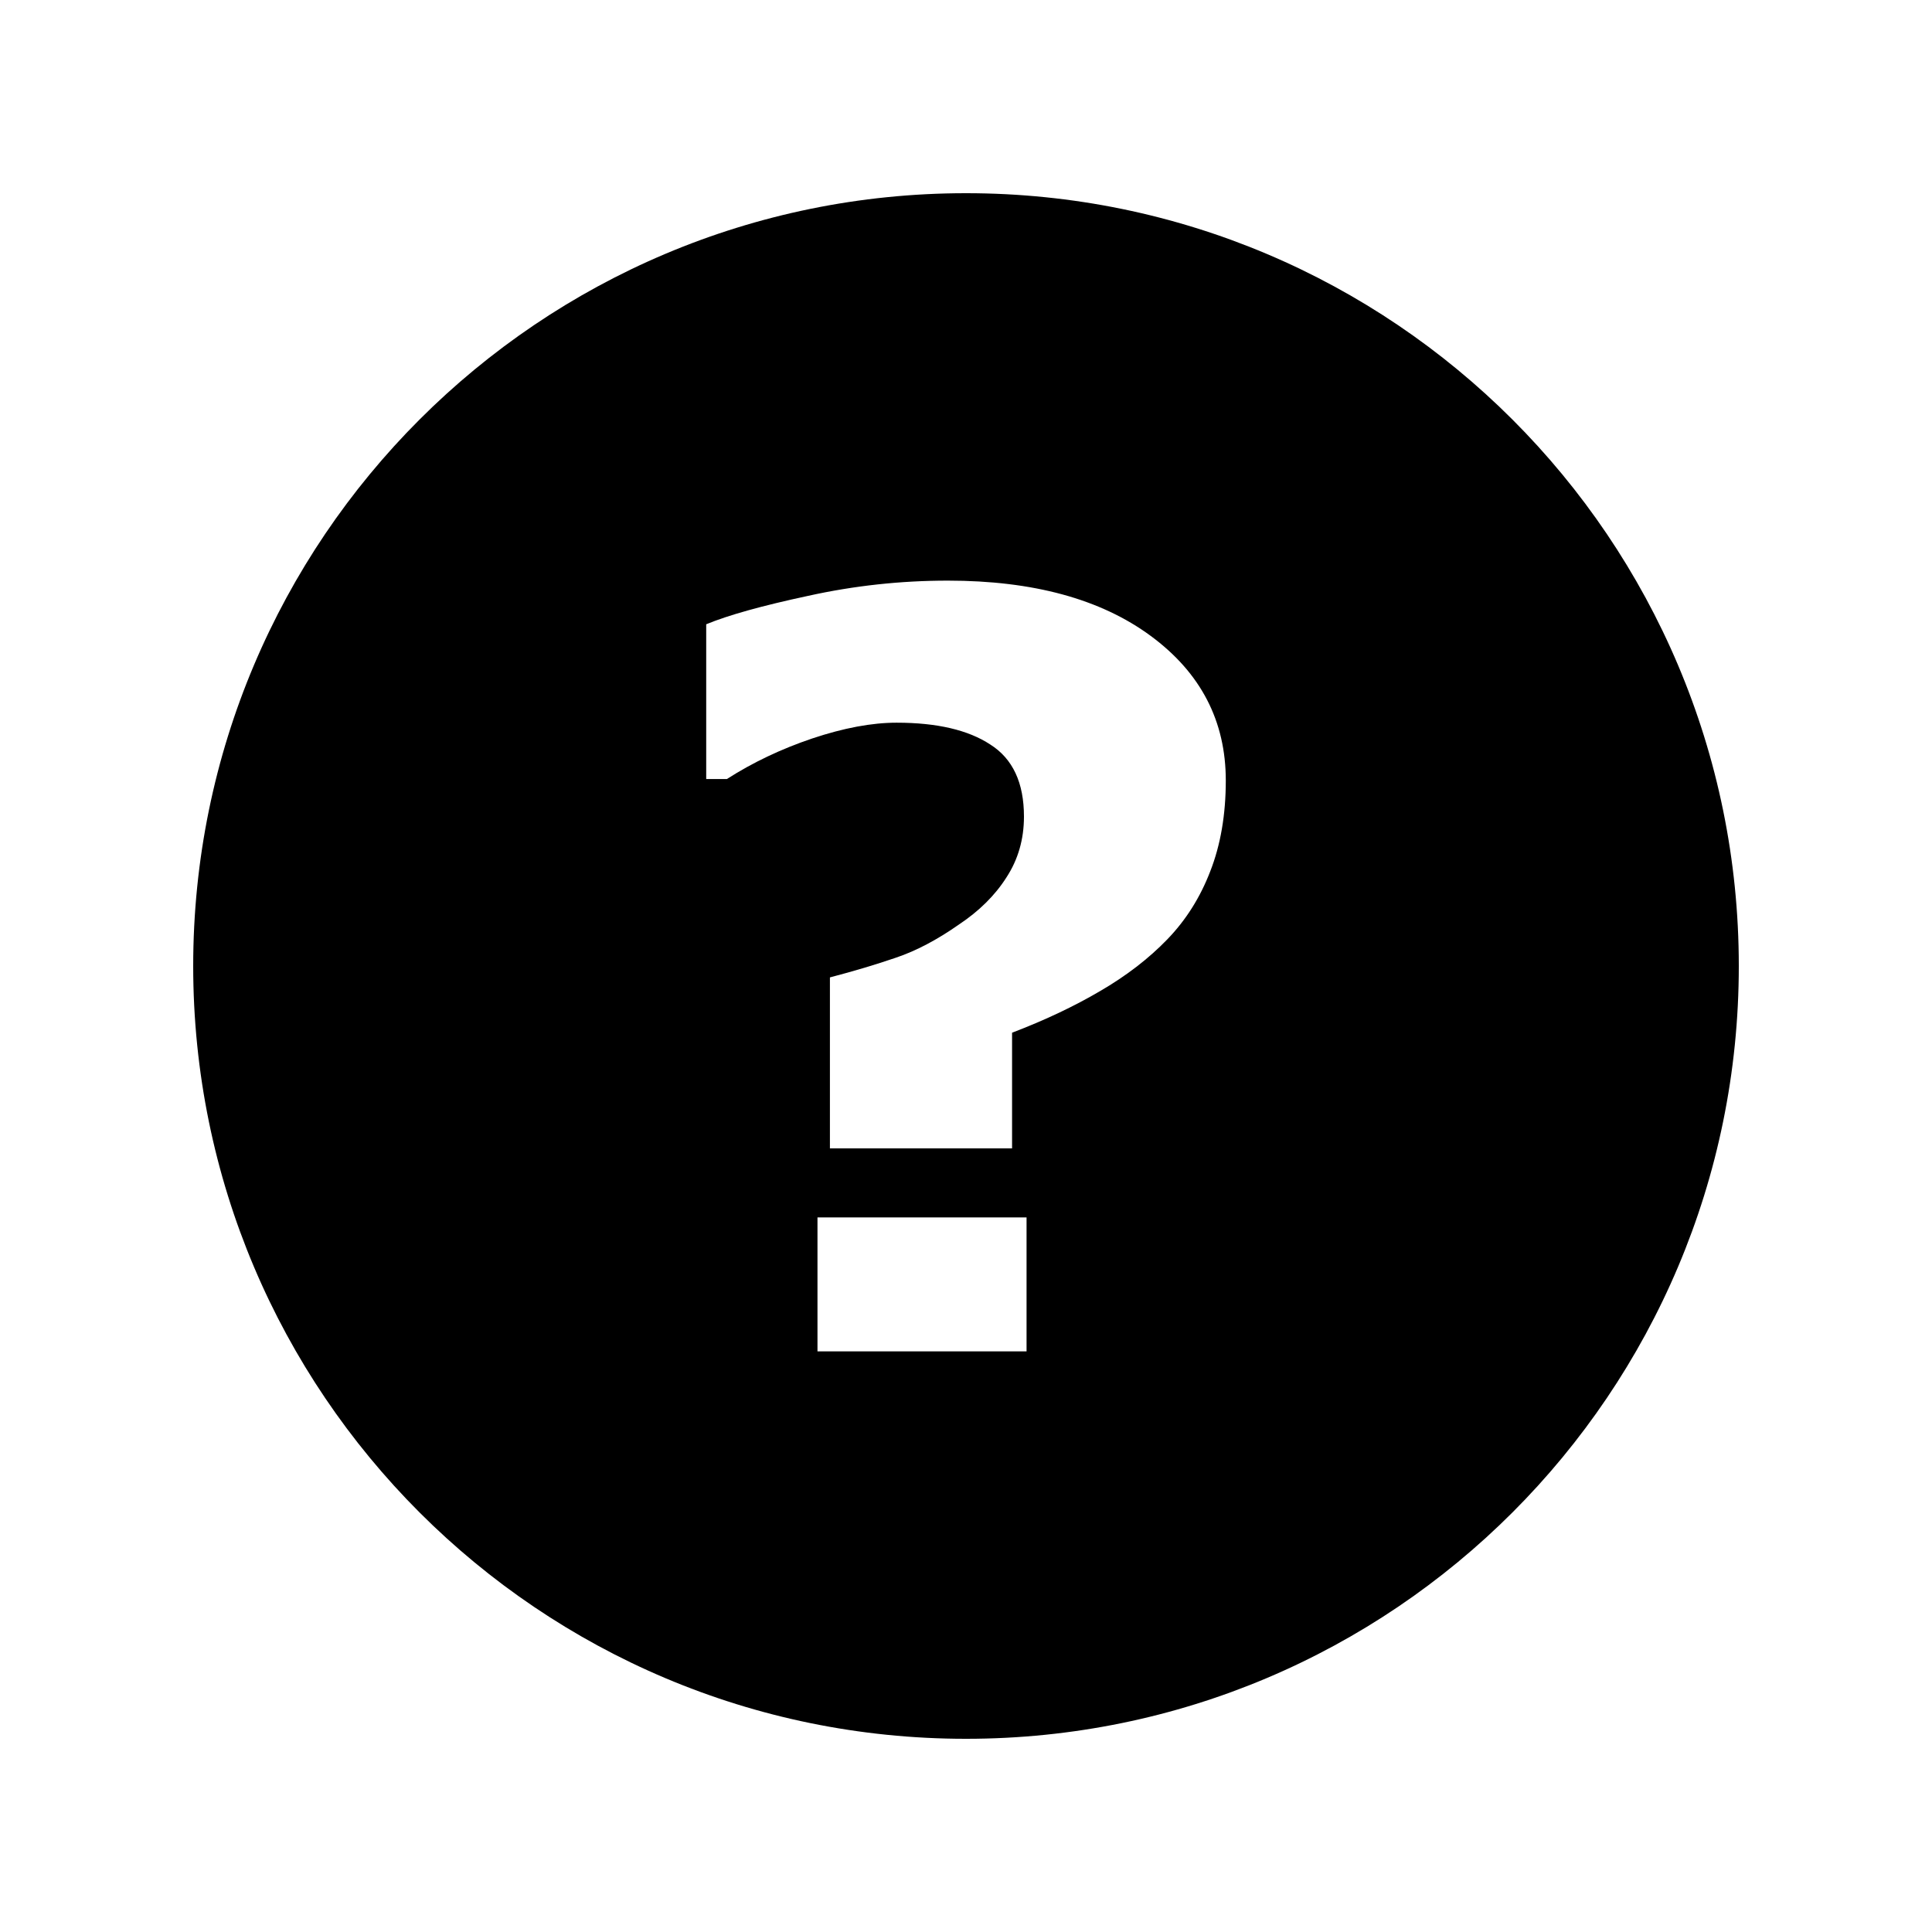 <?xml version="1.0" encoding="UTF-8" standalone="no"?>
<!-- Created with Inkscape (http://www.inkscape.org/) -->

<svg
   xmlns:osb="http://www.openswatchbook.org/uri/2009/osb"
   xmlns:dc="http://purl.org/dc/elements/1.1/"
   xmlns:cc="http://creativecommons.org/ns#"
   xmlns:rdf="http://www.w3.org/1999/02/22-rdf-syntax-ns#"
   xmlns:svg="http://www.w3.org/2000/svg"
   xmlns="http://www.w3.org/2000/svg"
   xmlns:sodipodi="http://sodipodi.sourceforge.net/DTD/sodipodi-0.dtd"
   xmlns:inkscape="http://www.inkscape.org/namespaces/inkscape"
   width="1000"
   height="1000"
   id="svg4406"
   version="1.1"
   inkscape:version="0.48.5 r10040"
   sodipodi:docname="question.svg">
  <g
     inkscape:label="Layer 1"
     inkscape:groupmode="layer"
     id="layer1">
    <path
       d="M 500 100 C 279.086 100 100 279.086 100 500 C 100 720.914 279.086 900 500 900 C 720.914 900 900 720.914 900 500 C 900 279.086 720.914 100 500 100 z M 490.625 300.531 C 534.729 300.532 569.733 310.073 595.625 329.156 C 621.516 348.24 634.468 373.187 634.469 404 C 634.468 421.683 631.763 437.375 626.406 451.031 C 621.228 464.512 613.83 476.24 604.188 486.219 C 594.545 496.198 582.945 505.122 569.375 513 C 555.983 520.879 540.807 528.054 523.844 534.531 L 523.844 594.406 L 429.562 594.406 L 429.562 505.906 C 442.24 502.58 453.666 499.158 463.844 495.656 C 474.2 492.155 485 486.472 496.25 478.594 C 506.785 471.591 515.014 463.467 520.906 454.188 C 526.977 444.909 530 434.387 530 422.656 C 530 405.149 524.2 392.729 512.594 385.375 C 501.166 377.847 484.985 374.063 464.094 374.062 C 451.237 374.063 436.686 376.792 420.438 382.219 C 404.367 387.646 389.642 394.64 376.25 403.219 L 365.531 403.219 L 365.531 323.125 C 376.959 318.398 394.564 313.484 418.312 308.406 C 442.061 303.154 466.162 300.532 490.625 300.531 z M 423.125 630.125 L 531.344 630.125 L 531.344 699.469 L 423.125 699.469 L 423.125 630.125 z "
       id="path2991" />
  </g>
</svg>
